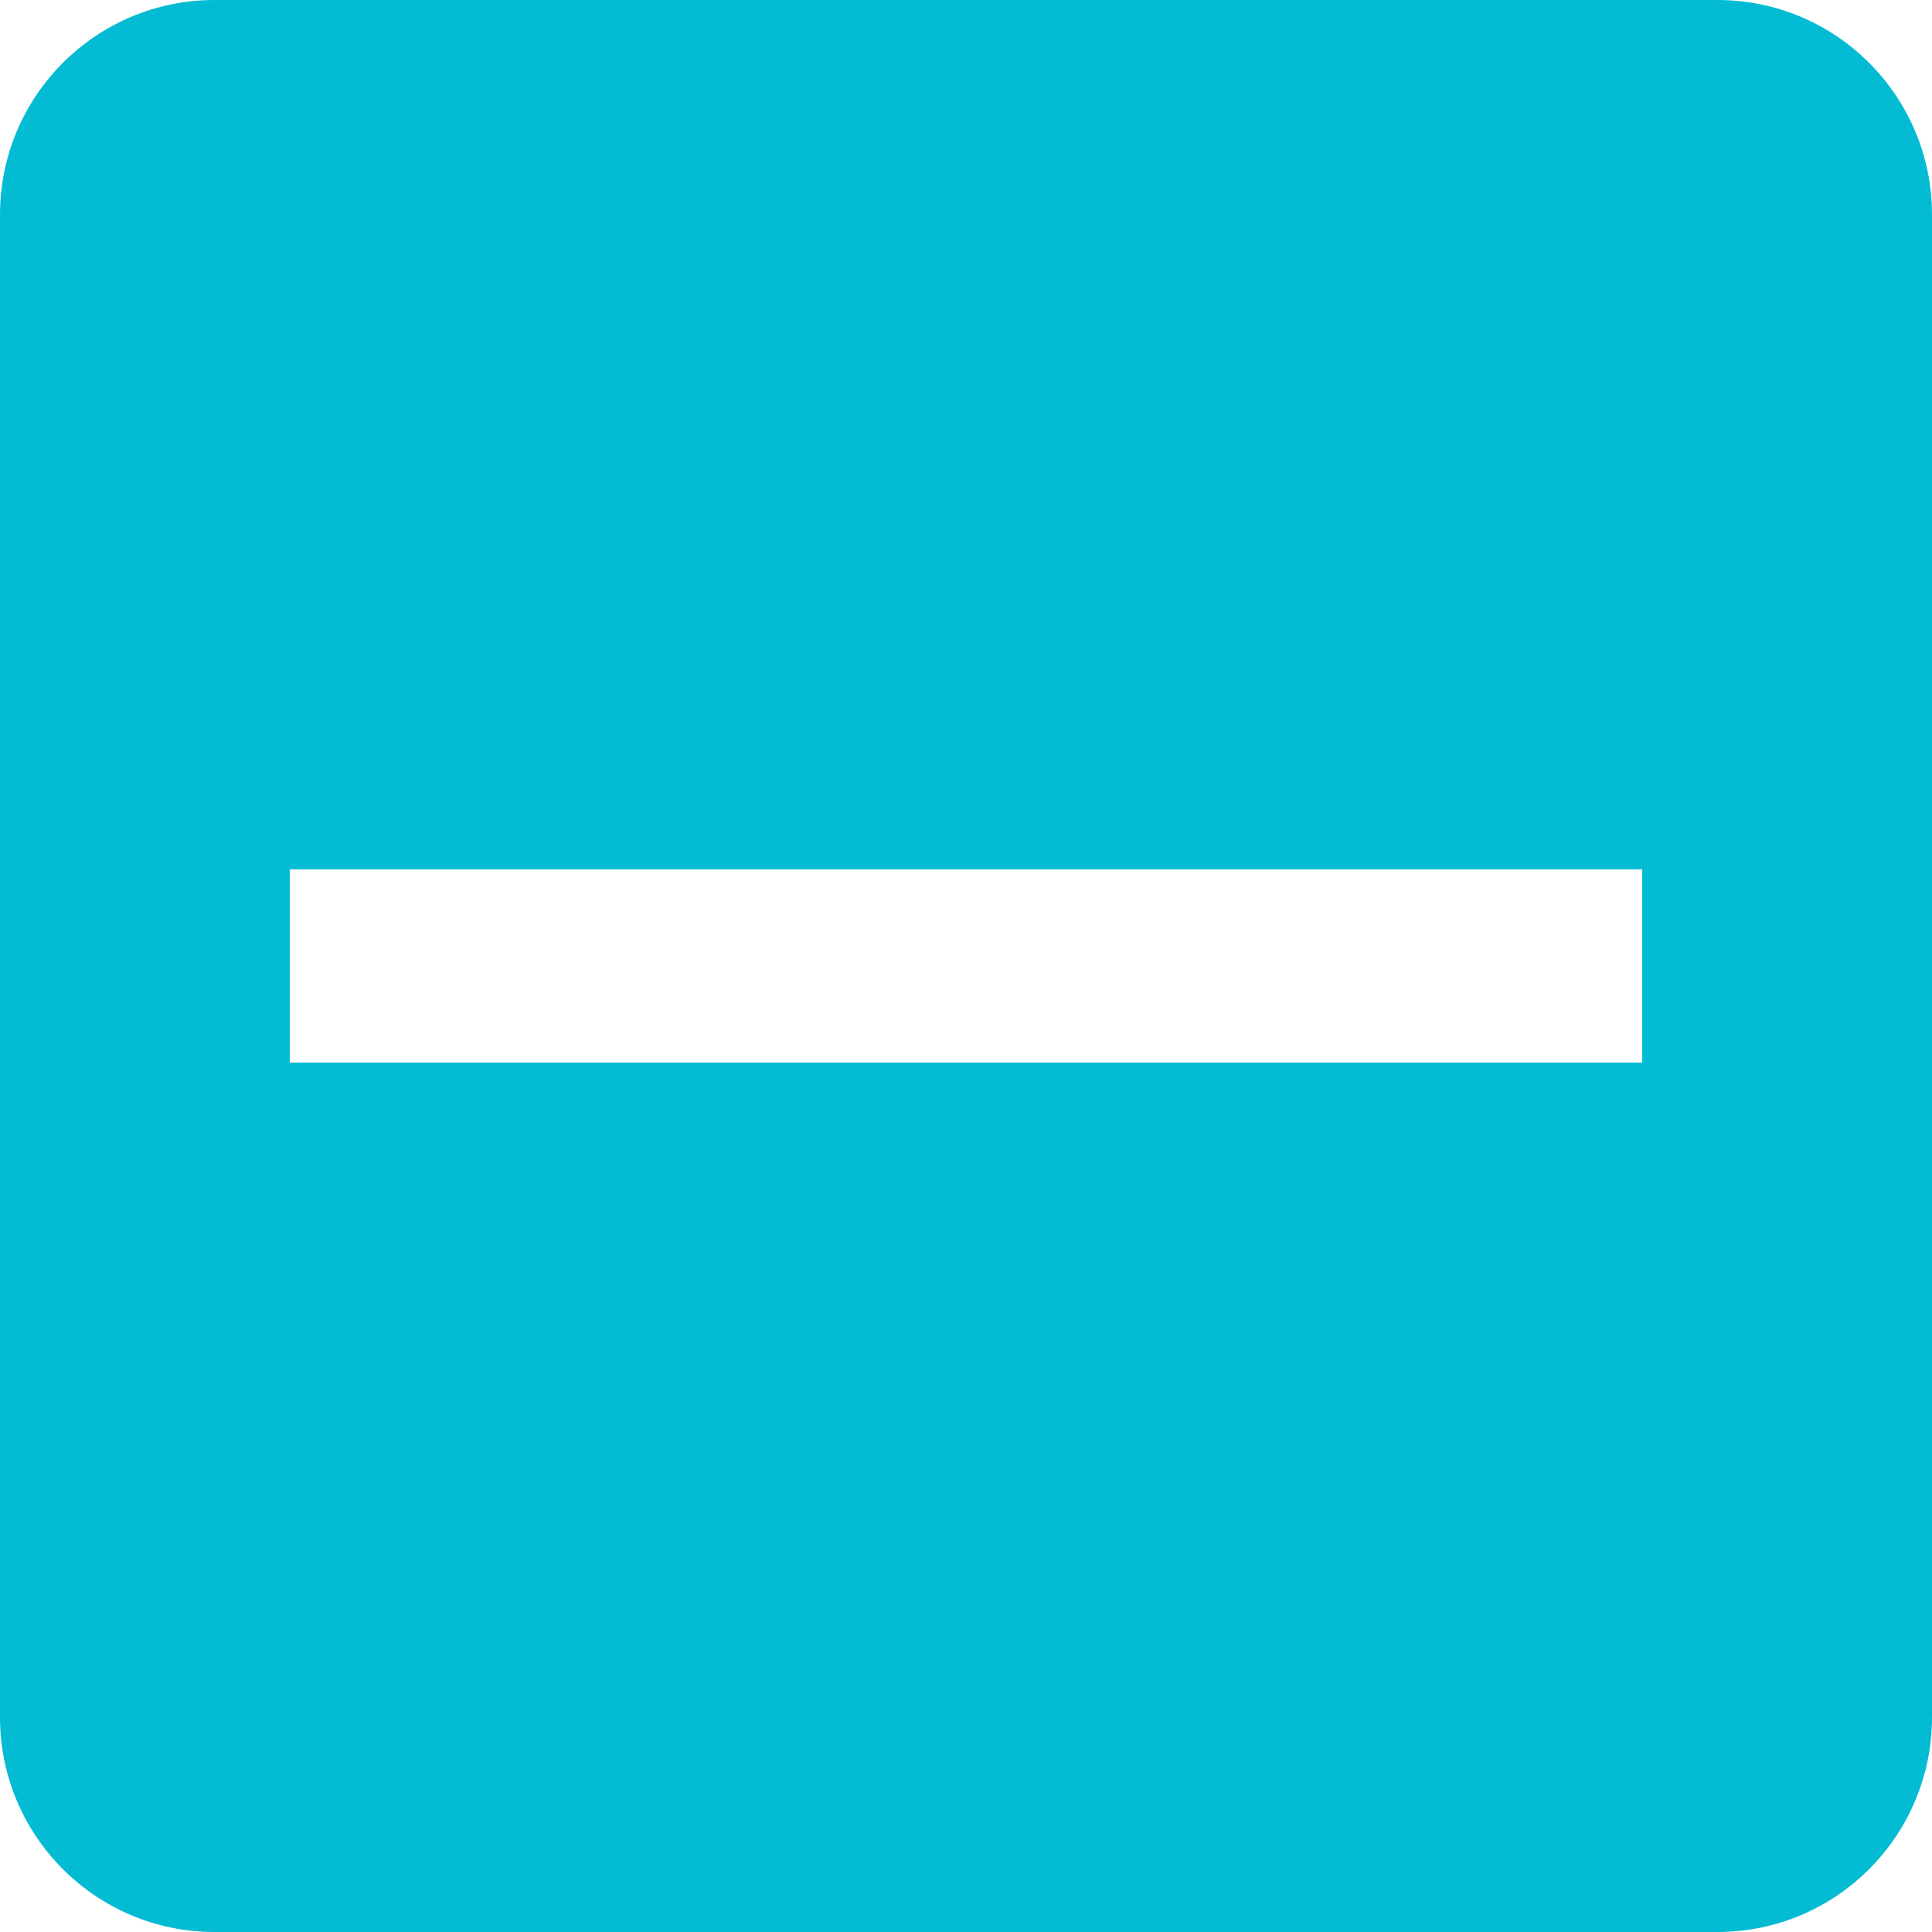 <svg width="20" height="20" viewBox="0 0 20 20" fill="none" xmlns="http://www.w3.org/2000/svg">
<path fill-rule="evenodd" clip-rule="evenodd" d="M2.222 0H17.778C19.011 0 20 1 20 2.222V17.778C20 19 19.011 20 17.778 20H2.222C0.989 20 0 19 0 17.778V2.222C0 1 0.989 0 2.222 0ZM3 11H17V9H3V11Z" fill="#03BCD4"/>
</svg>
